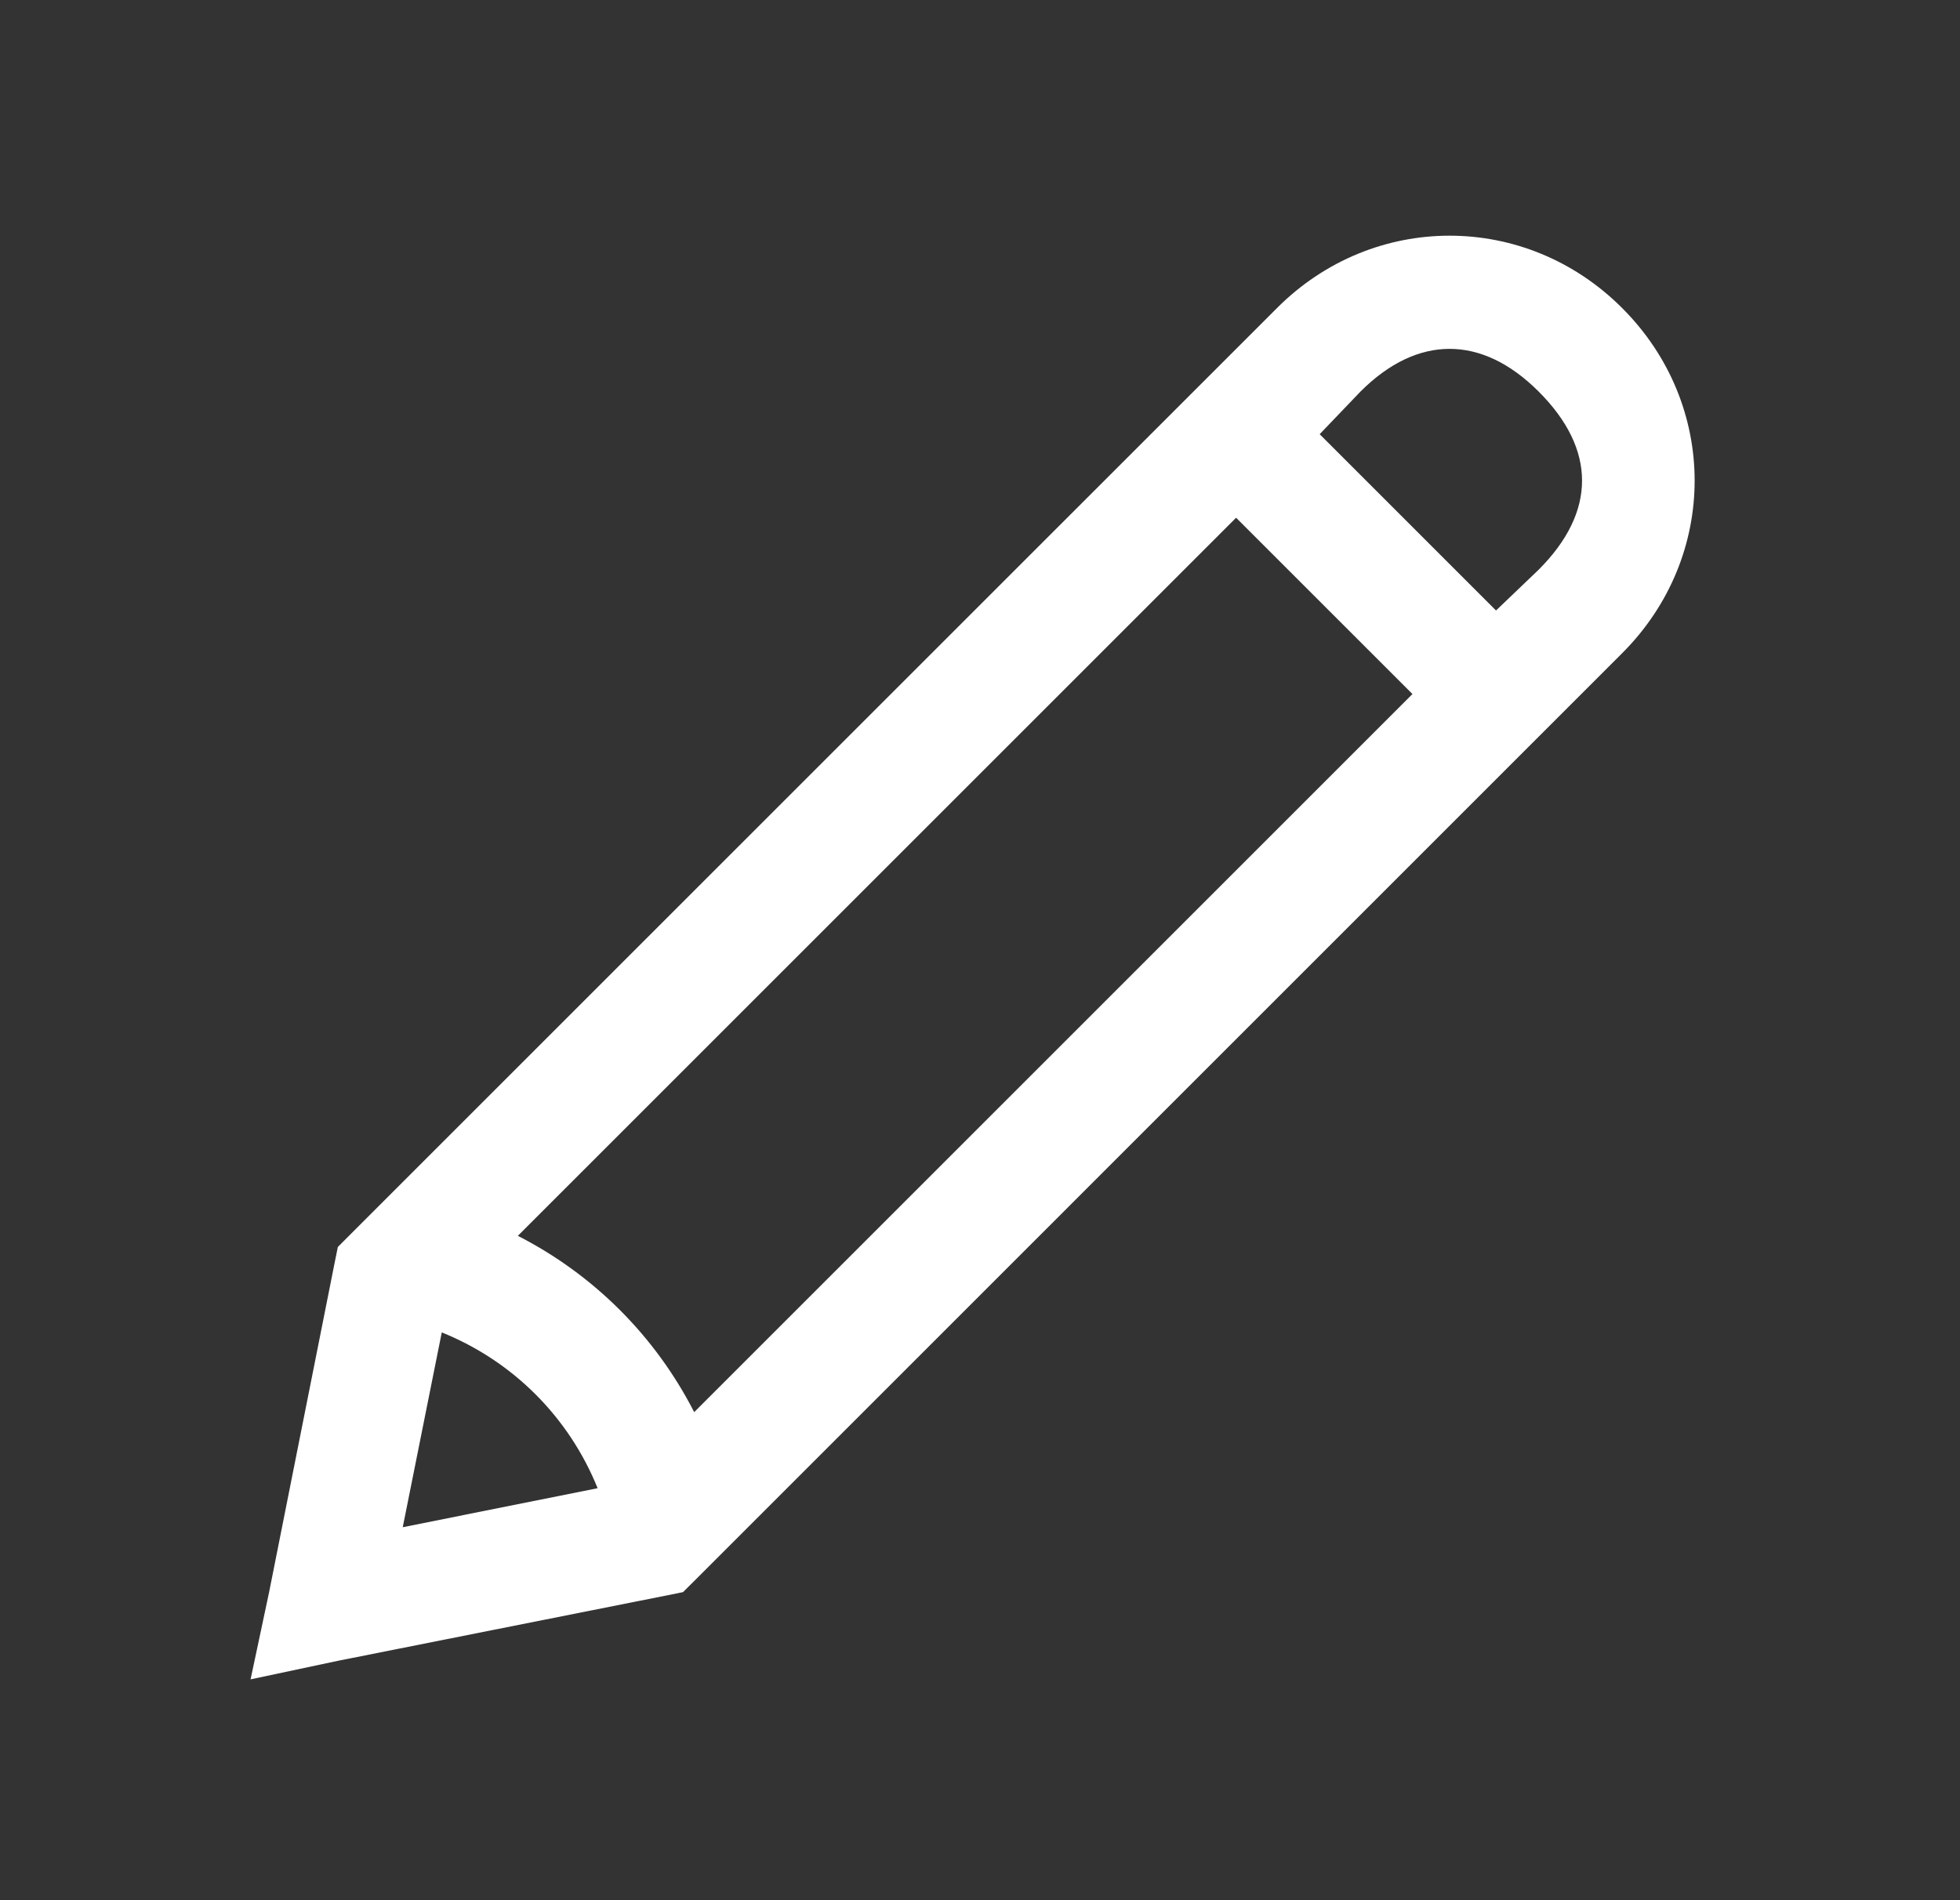 <svg width="33" height="32" viewBox="0 0 33 32" fill="none" xmlns="http://www.w3.org/2000/svg">
    <rect x="0" y="0" width="33" height="32" fill="#333333" stroke="none"/>
    <path d="M24.406 3.969C23.359 3.969 22.313 4.374 21.5 5.188L5.906 20.781L5.688 21L5.625 21.312L4.531 26.812L4.219 28.281L5.688 27.969L11.188 26.875L11.5 26.812L11.719 26.594L27.312 11C28.939 9.374 28.939 6.814 27.312 5.188C26.499 4.374 25.453 3.969 24.406 3.969ZM24.406 5.875C24.909 5.875 25.419 6.107 25.906 6.594C26.88 7.567 26.88 8.62 25.906 9.594L25.188 10.281L22.219 7.312L22.906 6.594C23.393 6.107 23.903 5.875 24.406 5.875ZM20.812 8.719L23.781 11.688L11.688 23.781C11.033 22.501 9.999 21.467 8.719 20.812L20.812 8.719ZM7.438 22.438C8.637 22.923 9.577 23.863 10.062 25.062L6.781 25.719L7.438 22.438Z"
          fill="white"/>
</svg>
